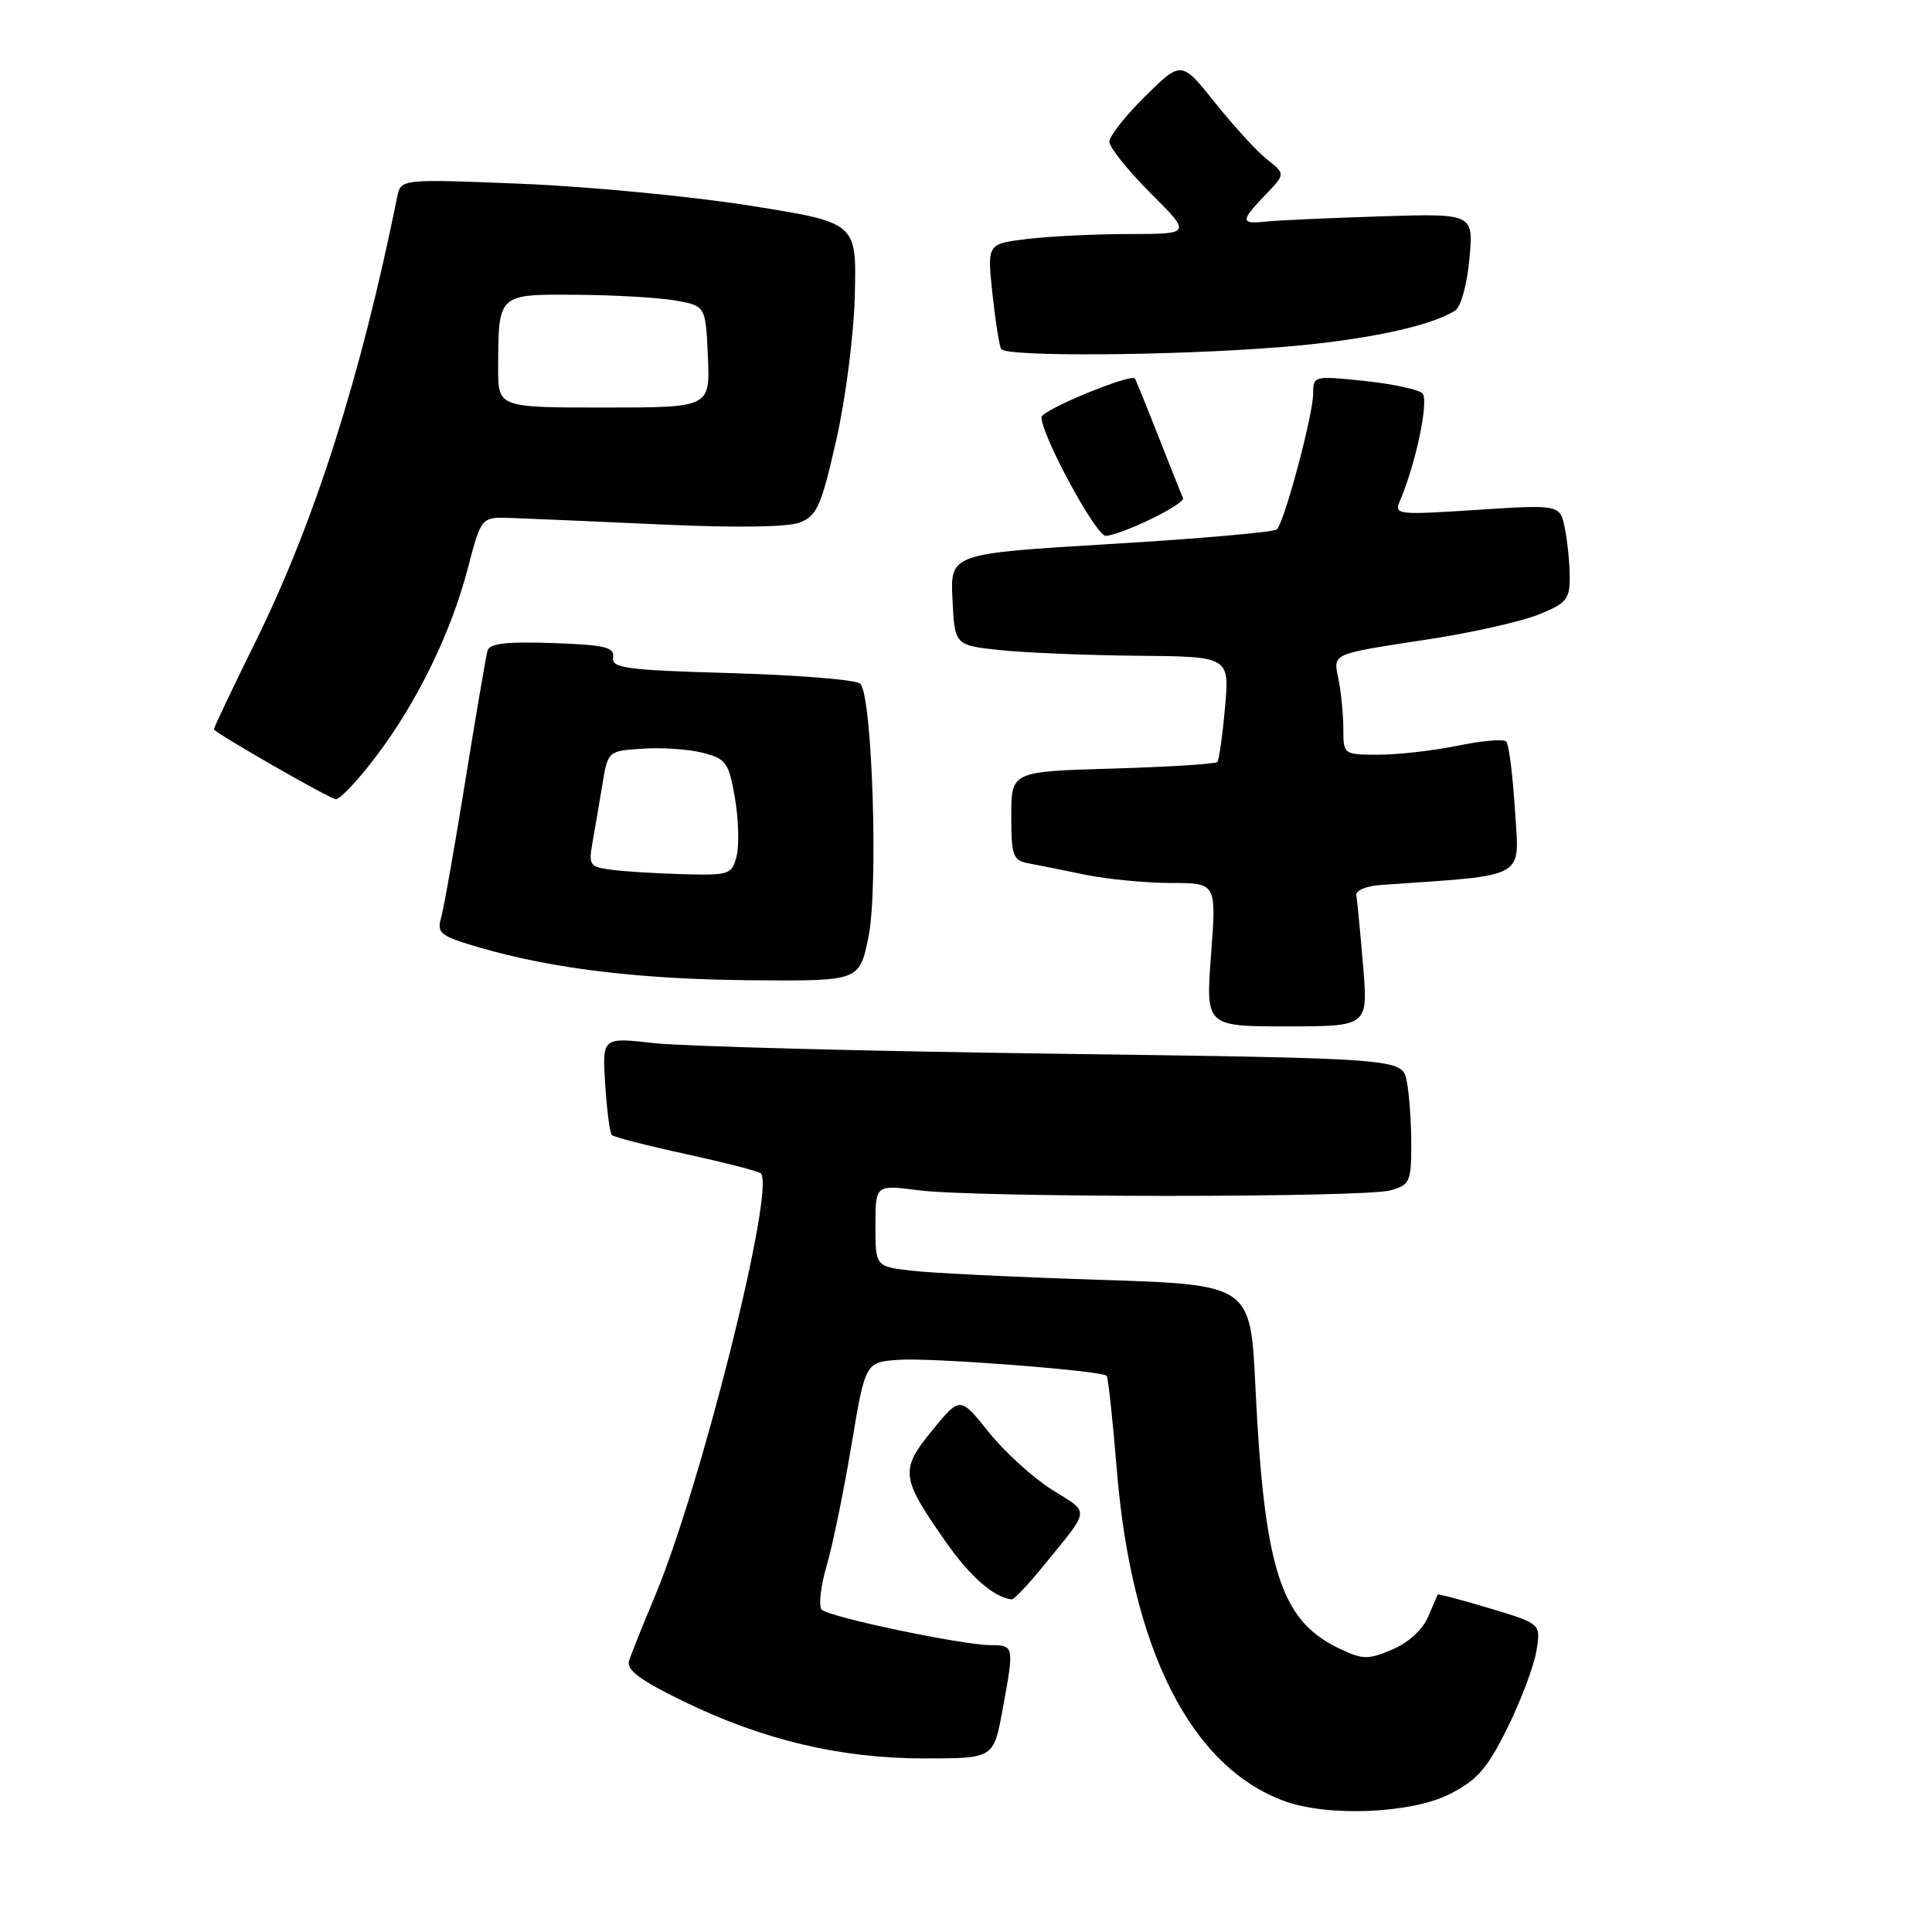 <?xml version="1.0" encoding="UTF-8" standalone="no"?>
<!DOCTYPE svg PUBLIC "-//W3C//DTD SVG 1.1//EN" "http://www.w3.org/Graphics/SVG/1.1/DTD/svg11.dtd" >
<svg xmlns="http://www.w3.org/2000/svg" xmlns:xlink="http://www.w3.org/1999/xlink" version="1.1" viewBox="0 0 256 256">
 <g >
 <path fill="currentColor"
d=" M 192.04 237.75 C 195.74 235.88 197.05 234.39 199.72 229.00 C 201.49 225.43 203.22 220.85 203.57 218.83 C 204.19 215.15 204.19 215.15 197.39 213.11 C 193.65 211.99 190.55 211.17 190.50 211.29 C 190.45 211.40 189.86 212.76 189.20 214.30 C 188.48 215.97 186.56 217.71 184.42 218.60 C 181.17 219.96 180.52 219.93 177.19 218.30 C 169.66 214.61 167.50 207.71 166.35 183.78 C 165.70 170.22 165.70 170.22 145.60 169.58 C 134.55 169.22 123.36 168.68 120.75 168.37 C 116.00 167.81 116.00 167.81 116.00 162.40 C 116.00 156.98 116.00 156.98 121.75 157.72 C 129.39 158.70 180.75 158.71 184.25 157.73 C 186.81 157.01 187.00 156.60 187.00 151.61 C 187.00 148.66 186.73 144.90 186.40 143.25 C 185.80 140.25 185.80 140.25 139.65 139.62 C 114.27 139.28 90.42 138.64 86.65 138.22 C 79.79 137.44 79.79 137.44 80.19 143.68 C 80.41 147.11 80.81 150.14 81.07 150.40 C 81.34 150.67 85.77 151.81 90.93 152.93 C 96.09 154.06 100.54 155.20 100.81 155.48 C 102.78 157.45 92.90 196.89 86.78 211.50 C 85.16 215.35 83.62 219.21 83.35 220.09 C 82.98 221.26 84.84 222.65 90.47 225.39 C 101.07 230.56 111.35 233.00 122.49 233.00 C 131.65 233.00 131.65 233.00 132.83 226.63 C 134.41 218.07 134.39 218.00 131.25 217.99 C 127.45 217.97 109.88 214.28 108.89 213.29 C 108.44 212.84 108.73 210.23 109.53 207.49 C 110.33 204.75 111.81 197.55 112.82 191.50 C 114.66 180.50 114.66 180.50 119.05 180.18 C 123.35 179.87 145.94 181.61 146.64 182.30 C 146.83 182.50 147.44 188.09 147.98 194.72 C 149.93 218.61 157.81 234.16 170.24 238.67 C 176.01 240.76 186.98 240.30 192.04 237.75 Z  M 138.04 207.75 C 144.61 199.70 144.49 200.60 139.40 197.40 C 136.87 195.80 133.09 192.37 131.01 189.76 C 127.22 185.02 127.22 185.02 123.54 189.51 C 119.24 194.77 119.35 195.75 125.19 204.12 C 128.50 208.87 131.62 211.63 134.04 211.93 C 134.33 211.97 136.14 210.09 138.04 207.75 Z  M 180.61 127.91 C 180.24 123.45 179.84 119.29 179.72 118.66 C 179.59 117.99 181.00 117.40 183.00 117.26 C 202.64 115.89 201.32 116.62 200.74 107.34 C 200.45 102.69 199.93 98.59 199.58 98.25 C 199.23 97.90 196.34 98.15 193.16 98.81 C 189.98 99.46 185.27 100.00 182.69 100.00 C 178.03 100.00 178.00 99.98 178.00 96.62 C 178.00 94.77 177.72 91.85 177.38 90.14 C 176.65 86.48 176.07 86.74 189.60 84.66 C 195.16 83.80 201.57 82.35 203.85 81.44 C 207.53 79.97 208.00 79.41 208.00 76.52 C 208.00 74.72 207.71 71.81 207.36 70.05 C 206.72 66.85 206.72 66.85 195.70 67.56 C 185.14 68.25 184.71 68.20 185.49 66.39 C 187.62 61.42 189.38 52.99 188.47 52.11 C 187.94 51.60 184.46 50.86 180.75 50.47 C 174.11 49.78 174.00 49.80 174.00 52.15 C 174.00 54.95 170.19 69.20 169.19 70.15 C 168.81 70.51 158.92 71.38 147.21 72.08 C 125.91 73.36 125.91 73.36 126.21 79.43 C 126.50 85.50 126.50 85.50 132.50 86.14 C 135.80 86.49 144.00 86.83 150.71 86.89 C 162.92 87.00 162.92 87.00 162.32 93.75 C 161.99 97.46 161.53 100.71 161.30 100.97 C 161.07 101.23 154.84 101.62 147.44 101.84 C 134.00 102.23 134.00 102.23 134.00 108.10 C 134.00 113.39 134.22 114.00 136.25 114.39 C 137.49 114.62 140.90 115.31 143.83 115.91 C 146.76 116.51 151.86 117.00 155.17 117.00 C 161.19 117.00 161.19 117.00 160.47 126.50 C 159.76 136.00 159.76 136.00 170.52 136.00 C 181.29 136.00 181.29 136.00 180.61 127.91 Z  M 115.06 124.25 C 116.41 117.82 115.59 92.19 113.99 90.59 C 113.48 90.08 105.84 89.45 97.02 89.20 C 82.95 88.79 81.01 88.54 81.24 87.12 C 81.46 85.76 80.19 85.45 73.23 85.21 C 67.14 84.99 64.87 85.26 64.60 86.21 C 64.40 86.92 63.07 94.70 61.65 103.50 C 60.23 112.30 58.78 120.49 58.43 121.69 C 57.86 123.66 58.40 124.06 63.57 125.56 C 73.26 128.38 84.83 129.77 99.68 129.89 C 113.86 130.00 113.86 130.00 115.06 124.25 Z  M 49.77 100.31 C 55.27 93.05 59.74 83.91 61.98 75.33 C 63.77 68.50 63.77 68.50 67.64 68.63 C 69.76 68.70 78.70 69.09 87.50 69.49 C 97.63 69.96 104.43 69.85 106.03 69.22 C 108.25 68.34 108.84 66.98 110.80 58.36 C 112.06 52.78 113.14 44.37 113.27 39.00 C 113.50 29.50 113.50 29.50 99.50 27.27 C 91.80 26.04 78.21 24.73 69.31 24.36 C 53.11 23.70 53.11 23.70 52.63 26.10 C 47.81 49.94 41.68 69.18 33.87 85.00 C 30.75 91.33 28.26 96.57 28.34 96.66 C 29.23 97.56 43.75 105.87 44.50 105.90 C 45.05 105.92 47.42 103.41 49.77 100.31 Z  M 152.49 68.79 C 154.99 67.58 156.91 66.34 156.76 66.03 C 156.62 65.72 155.18 62.10 153.56 57.99 C 151.94 53.87 150.51 50.35 150.39 50.17 C 149.90 49.43 138.00 54.34 138.00 55.28 C 138.00 57.69 145.21 71.00 146.51 71.00 C 147.30 71.00 149.99 70.01 152.49 68.79 Z  M 169.50 46.01 C 180.57 45.14 189.56 43.26 192.83 41.14 C 193.58 40.66 194.40 37.63 194.71 34.28 C 195.25 28.28 195.25 28.28 182.88 28.67 C 176.07 28.89 169.26 29.20 167.75 29.36 C 164.34 29.72 164.33 29.31 167.66 25.83 C 170.33 23.05 170.33 23.05 167.91 21.14 C 166.58 20.10 163.48 16.72 161.02 13.63 C 156.54 8.03 156.54 8.03 151.77 12.73 C 149.15 15.31 147.00 18.03 147.00 18.78 C 147.00 19.52 149.45 22.58 152.43 25.57 C 157.87 31.00 157.87 31.00 149.68 31.01 C 145.18 31.01 139.09 31.31 136.15 31.66 C 130.80 32.30 130.80 32.30 131.50 38.90 C 131.89 42.53 132.41 45.84 132.66 46.25 C 133.30 47.29 155.04 47.15 169.50 46.01 Z  M 81.22 115.27 C 78.13 114.89 77.97 114.68 78.50 111.68 C 78.82 109.93 79.40 106.47 79.81 104.00 C 80.55 99.50 80.55 99.50 85.19 99.20 C 87.74 99.03 91.33 99.28 93.16 99.76 C 96.22 100.55 96.57 101.04 97.38 105.73 C 97.86 108.54 97.96 112.01 97.61 113.42 C 96.99 115.87 96.65 115.99 90.73 115.84 C 87.30 115.75 83.02 115.50 81.22 115.27 Z  M 66.01 48.75 C 66.04 38.89 65.93 38.99 76.37 39.06 C 81.39 39.09 87.30 39.43 89.50 39.82 C 93.50 40.53 93.50 40.53 93.80 47.26 C 94.09 54.00 94.09 54.00 80.05 54.00 C 66.00 54.00 66.00 54.00 66.01 48.75 Z "/>
</g>
</svg>